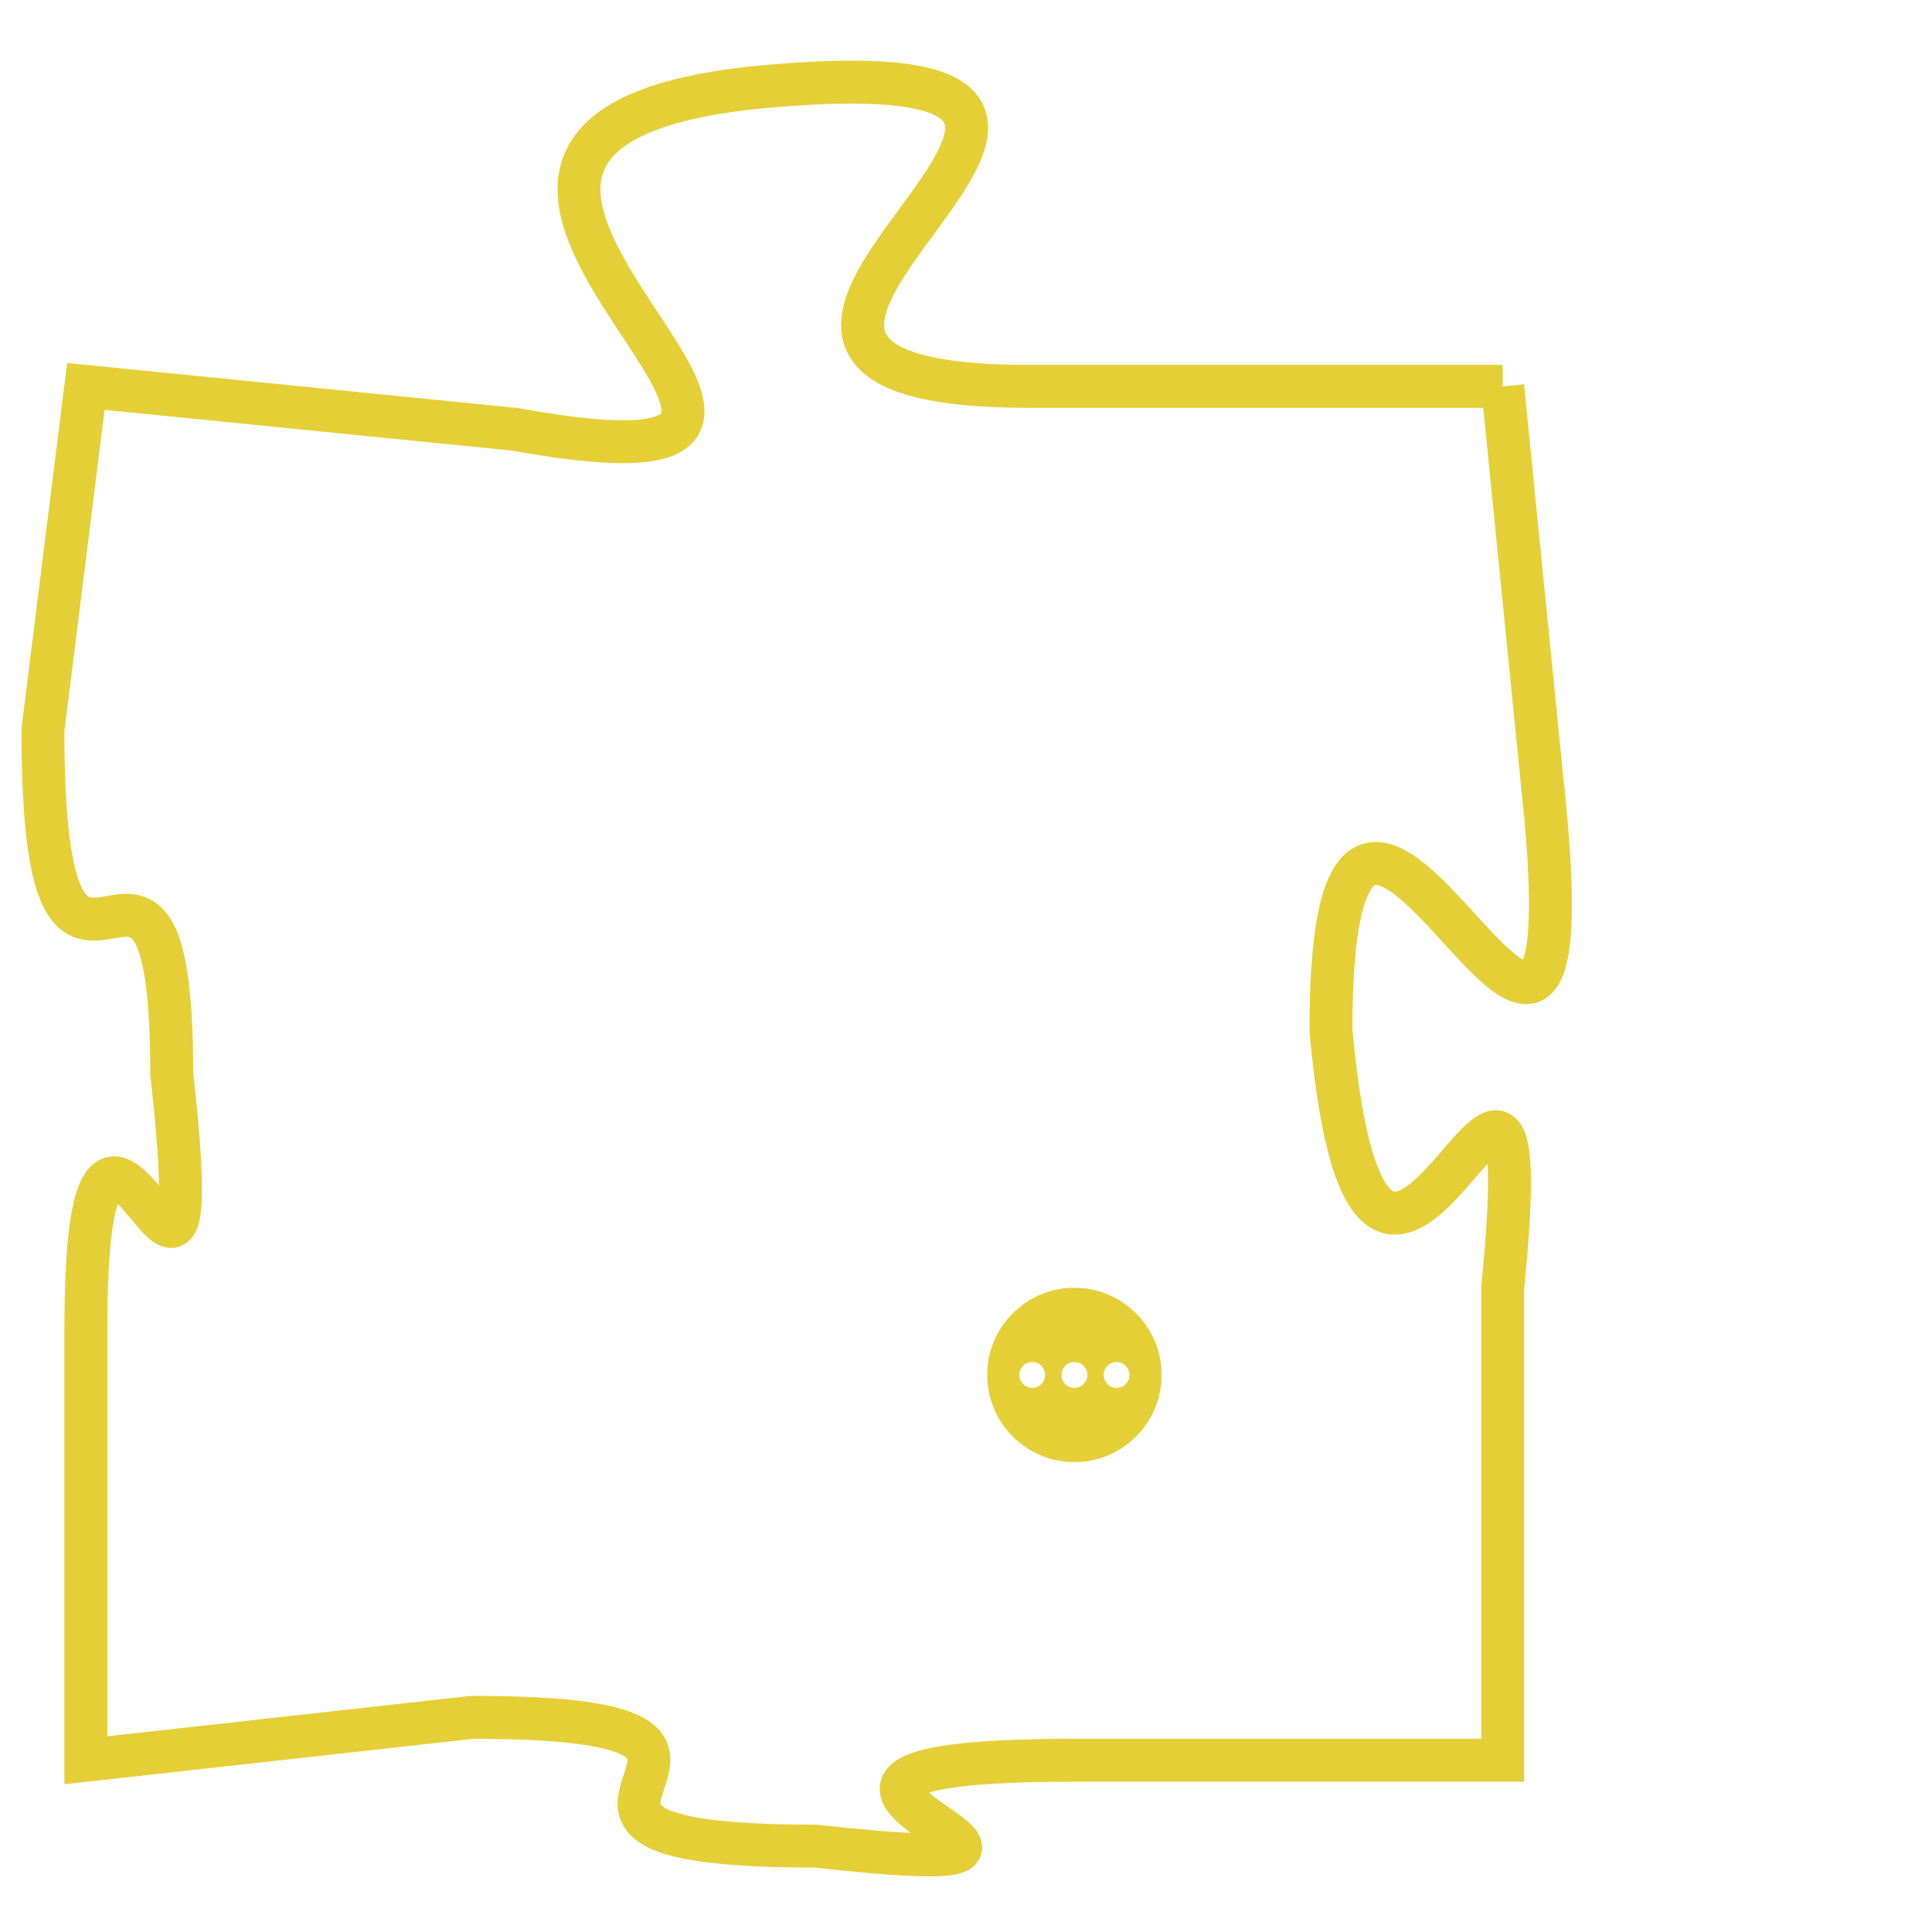 <svg version="1.1" xmlns="http://www.w3.org/2000/svg" xmlns:xlink="http://www.w3.org/1999/xlink" fill="transparent" x="0" y="0" width="350" height="350" preserveAspectRatio="xMinYMin slice"><style type="text/css">.links{fill:transparent;stroke: #E4CF37;}.links:hover{fill:#63D272; opacity:0.4;}</style><defs><g id="allt"><path id="t9135" d="M1188,2240 L1177,2240 C1166,2240 1183,2232 1171,2233 C1159,2234 1176,2243 1165,2241 L1155,2240 1155,2240 L1154,2248 C1154,2257 1157,2248 1157,2256 C1158,2265 1155,2253 1155,2262 L1155,2272 1155,2272 L1164,2271 C1173,2271 1163,2274 1172,2274 C1181,2275 1168,2272 1178,2272 L1188,2272 1188,2272 L1188,2261 C1189,2251 1185,2266 1184,2255 C1184,2244 1190,2261 1189,2250 L1188,2240"/></g><clipPath id="c" clipRule="evenodd" fill="transparent"><use href="#t9135"/></clipPath></defs><svg viewBox="1153 2231 38 45" preserveAspectRatio="xMinYMin meet"><svg width="4380" height="2430"><g><image crossorigin="anonymous" x="0" y="0" href="https://nftpuzzle.license-token.com/assets/completepuzzle.svg" width="100%" height="100%" /><g class="links"><use href="#t9135"/></g></g></svg><svg x="1176" y="2261" height="9%" width="9%" viewBox="0 0 330 330"><g><a xlink:href="https://nftpuzzle.license-token.com/" class="links"><title>See the most innovative NFT based token software licensing project</title><path fill="#E4CF37" id="more" d="M165,0C74.019,0,0,74.019,0,165s74.019,165,165,165s165-74.019,165-165S255.981,0,165,0z M85,190 c-13.785,0-25-11.215-25-25s11.215-25,25-25s25,11.215,25,25S98.785,190,85,190z M165,190c-13.785,0-25-11.215-25-25 s11.215-25,25-25s25,11.215,25,25S178.785,190,165,190z M245,190c-13.785,0-25-11.215-25-25s11.215-25,25-25 c13.785,0,25,11.215,25,25S258.785,190,245,190z"></path></a></g></svg></svg></svg>